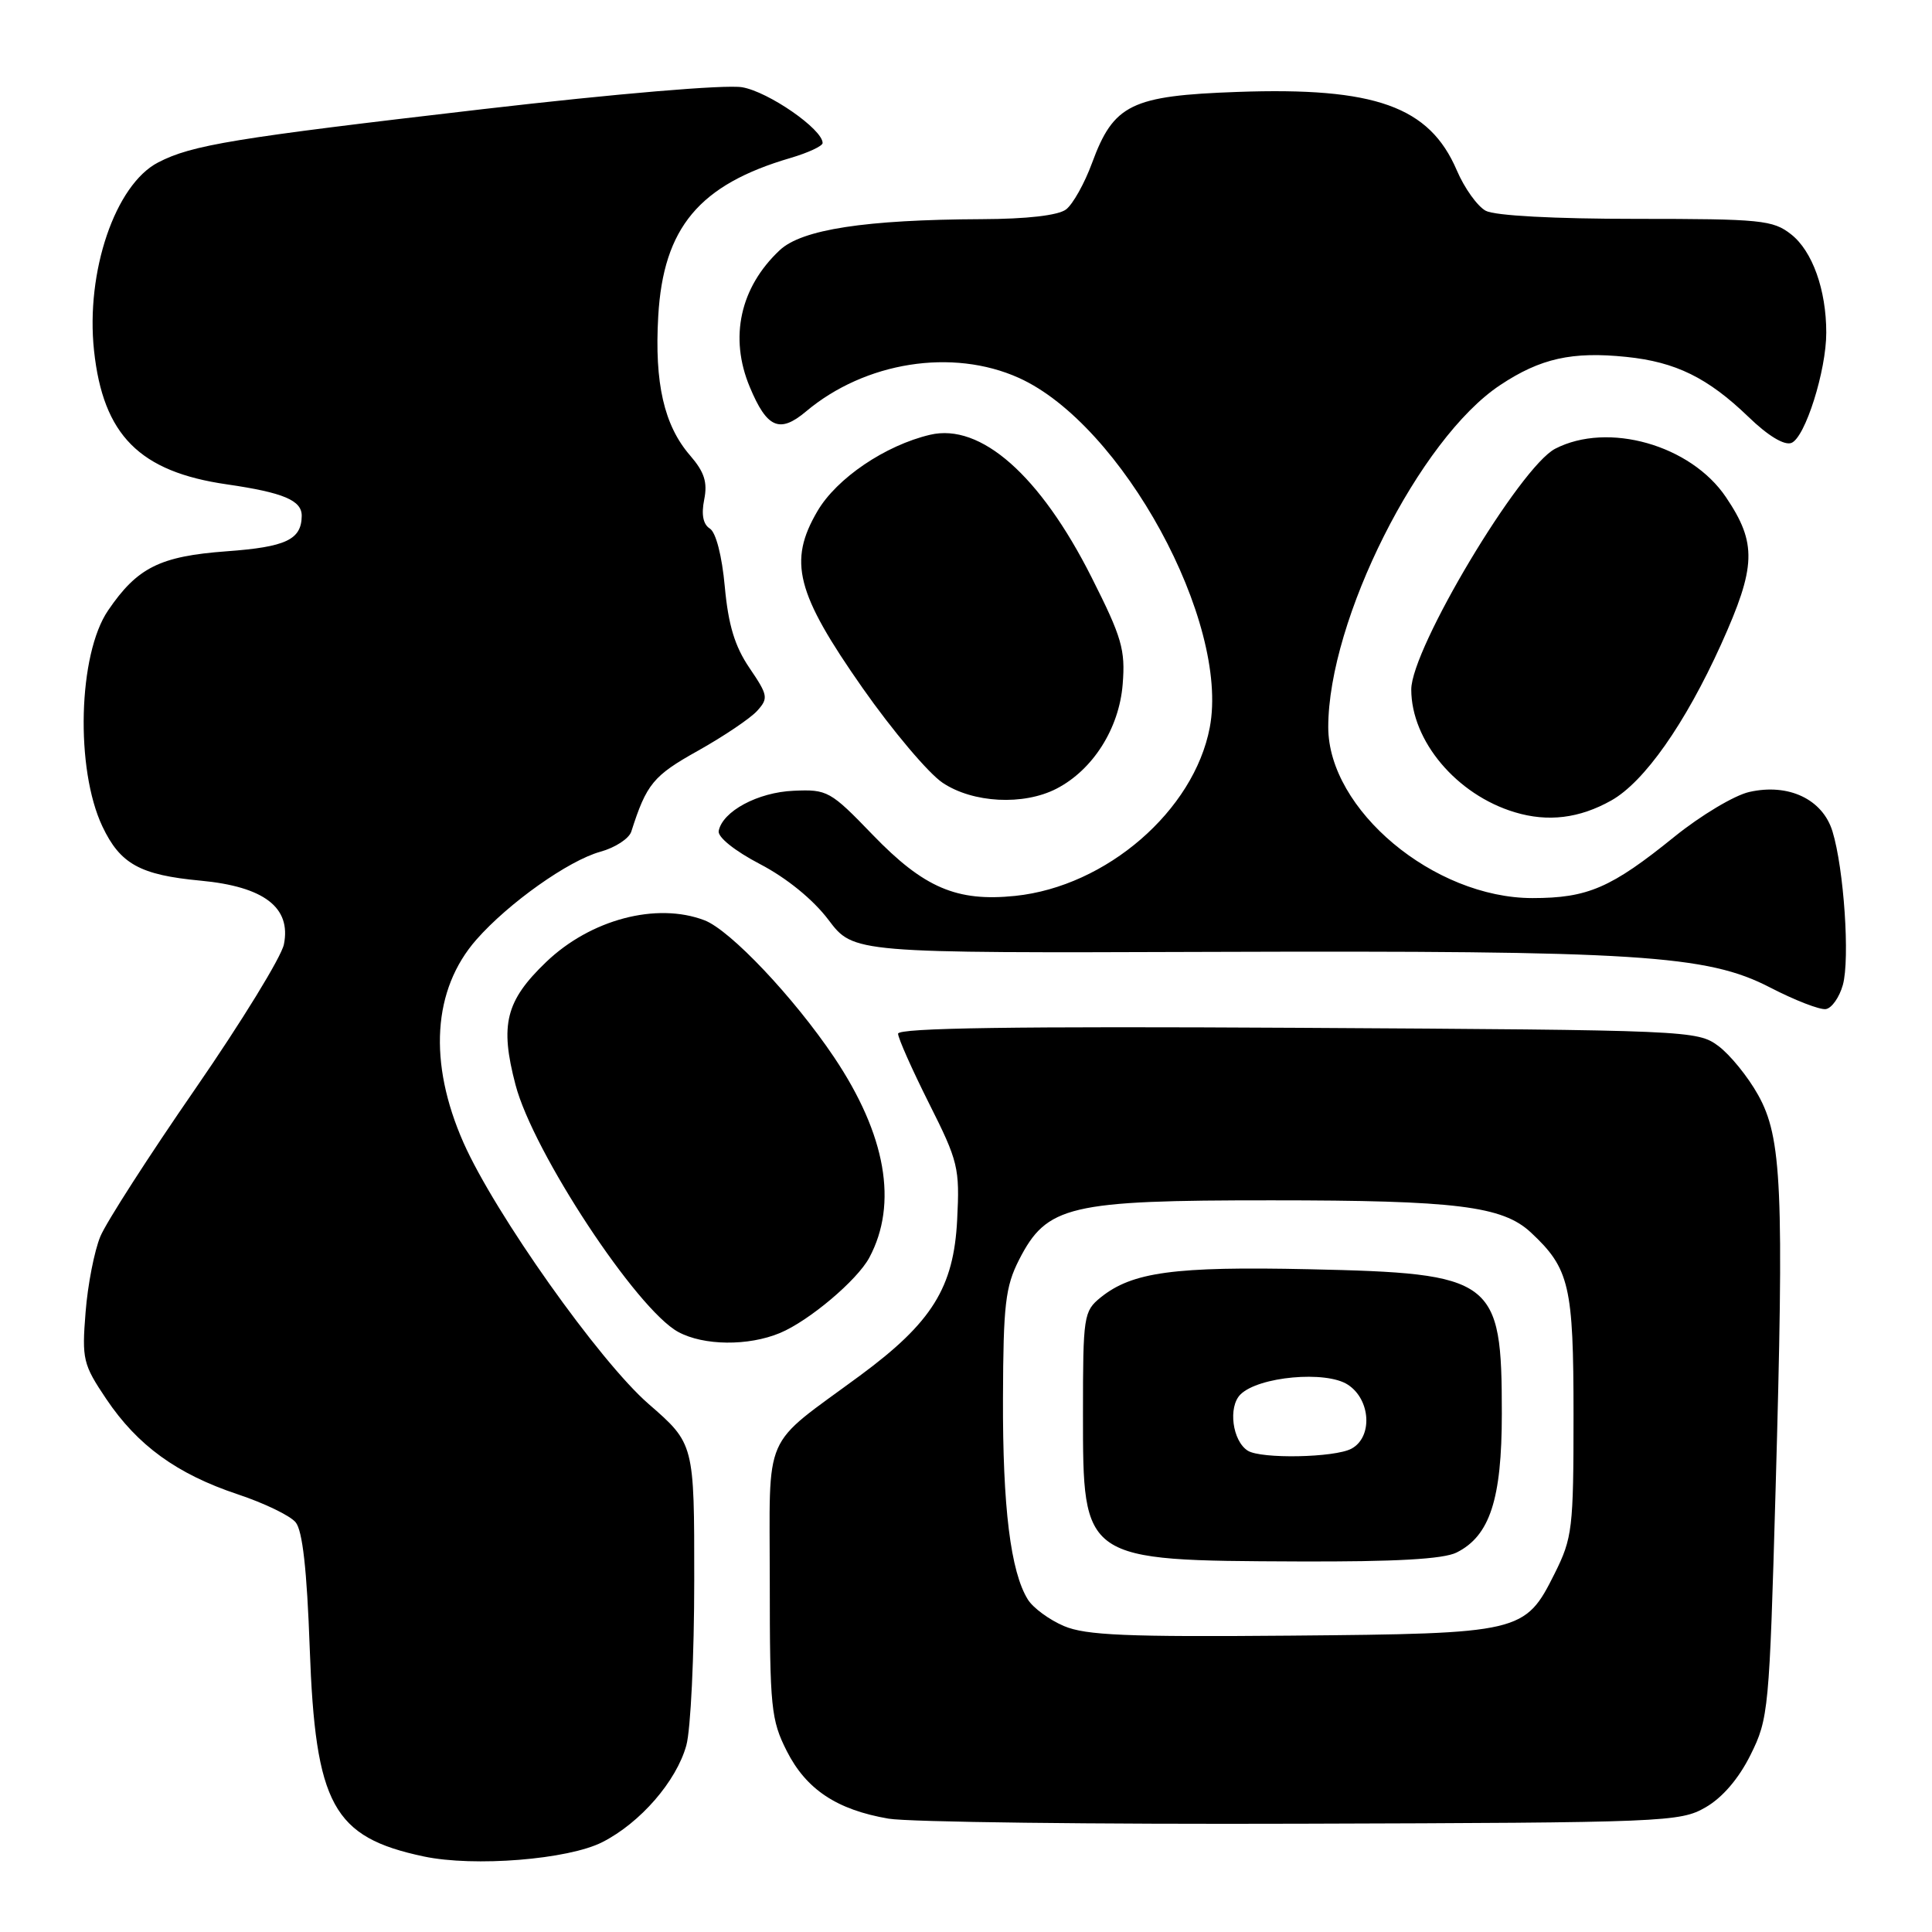 <?xml version="1.0" encoding="UTF-8" standalone="no"?>
<!DOCTYPE svg PUBLIC "-//W3C//DTD SVG 1.1//EN" "http://www.w3.org/Graphics/SVG/1.1/DTD/svg11.dtd" >
<svg xmlns="http://www.w3.org/2000/svg" xmlns:xlink="http://www.w3.org/1999/xlink" version="1.1" viewBox="0 0 256 256">
 <g >
 <path fill="currentColor"
d=" M 79.82 244.09 C 84.85 241.53 89.62 236.03 90.94 231.28 C 91.52 229.20 91.99 219.35 91.99 209.40 C 92.00 191.30 92.00 191.30 85.94 186.03 C 79.42 180.36 65.58 160.81 61.42 151.42 C 56.72 140.78 57.33 131.11 63.12 124.51 C 67.38 119.66 75.32 114.03 79.55 112.86 C 81.51 112.32 83.35 111.12 83.65 110.19 C 85.67 103.87 86.55 102.79 92.48 99.48 C 95.89 97.57 99.42 95.19 100.32 94.20 C 101.84 92.52 101.77 92.13 99.31 88.51 C 97.36 85.64 96.51 82.82 96.04 77.75 C 95.67 73.65 94.86 70.53 94.06 70.04 C 93.17 69.48 92.91 68.19 93.31 66.20 C 93.77 63.90 93.34 62.55 91.44 60.35 C 87.99 56.37 86.71 50.77 87.22 41.90 C 87.89 30.16 92.65 24.47 104.75 20.93 C 107.09 20.24 109.00 19.35 109.00 18.95 C 109.00 17.12 101.80 12.14 98.33 11.56 C 96.10 11.19 81.77 12.40 64.00 14.46 C 30.97 18.30 25.44 19.20 20.96 21.52 C 15.27 24.46 11.34 36.00 12.46 46.46 C 13.66 57.65 18.48 62.51 30.06 64.18 C 37.56 65.27 40.01 66.30 39.98 68.37 C 39.94 71.51 37.89 72.48 30.02 73.05 C 21.19 73.70 18.19 75.20 14.32 80.89 C 10.35 86.71 9.96 101.89 13.57 109.51 C 15.93 114.49 18.56 115.94 26.57 116.69 C 34.99 117.48 38.60 120.24 37.62 125.13 C 37.29 126.79 32.01 135.39 25.88 144.27 C 19.75 153.14 14.09 161.94 13.30 163.83 C 12.51 165.72 11.62 170.25 11.34 173.88 C 10.84 180.11 11.00 180.79 14.08 185.37 C 18.22 191.53 23.43 195.31 31.49 198.00 C 34.99 199.16 38.45 200.83 39.17 201.71 C 40.09 202.80 40.67 208.02 41.04 218.40 C 41.79 239.19 44.12 243.44 56.15 245.99 C 62.81 247.40 75.30 246.40 79.82 244.09 Z  M 226.00 239.48 C 228.23 238.20 230.40 235.67 231.96 232.52 C 234.34 227.74 234.45 226.57 235.27 197.54 C 236.41 157.43 236.11 150.73 232.96 145.09 C 231.61 142.66 229.23 139.74 227.68 138.59 C 224.91 136.54 223.79 136.49 171.93 136.19 C 134.55 135.98 119.00 136.20 119.00 136.97 C 119.00 137.56 120.85 141.71 123.10 146.20 C 126.97 153.89 127.18 154.76 126.83 161.61 C 126.38 170.61 123.50 175.23 113.96 182.27 C 100.81 191.97 102.00 189.24 102.00 209.67 C 102.00 226.26 102.17 227.90 104.25 232.02 C 106.83 237.11 110.87 239.80 117.73 240.98 C 120.35 241.44 145.00 241.74 172.50 241.65 C 220.67 241.51 222.63 241.43 226.00 239.48 Z  M 103.35 176.63 C 107.21 175.02 113.59 169.63 115.19 166.64 C 119.01 159.50 117.40 150.35 110.52 140.09 C 105.21 132.18 96.75 123.23 93.34 121.94 C 86.99 119.52 78.26 121.83 72.37 127.47 C 67.00 132.62 66.21 135.77 68.31 143.75 C 70.65 152.68 84.36 173.50 89.87 176.49 C 93.24 178.32 99.15 178.38 103.35 176.63 Z  M 244.19 130.50 C 245.14 127.06 244.33 115.11 242.81 110.15 C 241.50 105.90 236.99 103.76 231.79 104.94 C 229.82 105.38 225.36 108.05 221.87 110.87 C 213.48 117.66 210.38 119.00 203.06 119.00 C 190.00 119.00 176.00 107.28 176.00 96.35 C 176.00 82.15 188.09 58.10 198.79 51.02 C 204.12 47.48 208.32 46.55 215.49 47.29 C 222.04 47.96 226.29 50.05 231.68 55.24 C 234.27 57.75 236.43 59.05 237.37 58.69 C 239.19 57.99 242.00 49.09 241.99 44.07 C 241.99 38.40 240.15 33.26 237.33 31.05 C 234.93 29.16 233.35 29.00 216.80 29.00 C 205.97 29.00 198.08 28.58 196.87 27.93 C 195.77 27.34 194.04 24.93 193.03 22.56 C 189.40 14.10 182.22 11.53 163.98 12.18 C 149.88 12.68 147.56 13.82 144.70 21.60 C 143.71 24.30 142.16 27.06 141.26 27.75 C 140.22 28.54 136.10 29.02 130.06 29.04 C 114.64 29.11 106.27 30.40 103.33 33.14 C 98.07 38.06 96.60 44.72 99.35 51.28 C 101.62 56.73 103.30 57.46 106.79 54.53 C 114.62 47.94 126.20 46.11 135.00 50.07 C 148.67 56.23 162.96 82.40 160.30 96.40 C 158.20 107.42 146.60 117.46 134.52 118.71 C 126.78 119.51 122.42 117.64 115.65 110.63 C 110.03 104.80 109.63 104.58 105.16 104.78 C 100.42 104.98 95.73 107.50 95.23 110.11 C 95.08 110.92 97.34 112.74 100.71 114.50 C 104.25 116.35 107.74 119.19 109.78 121.89 C 113.10 126.29 113.10 126.29 160.30 126.13 C 217.07 125.94 226.19 126.52 234.55 130.85 C 237.82 132.54 241.14 133.83 241.93 133.71 C 242.71 133.60 243.73 132.15 244.19 130.50 Z  M 213.50 106.07 C 217.88 103.61 223.29 95.91 228.06 85.37 C 232.71 75.06 232.82 71.99 228.70 65.88 C 224.04 58.96 213.06 55.85 206.07 59.46 C 201.39 61.89 187.00 85.95 187.00 91.36 C 187.00 98.18 193.02 105.32 200.73 107.63 C 205.11 108.95 209.28 108.44 213.50 106.07 Z  M 140.00 104.50 C 144.82 102.01 148.29 96.53 148.76 90.68 C 149.13 86.09 148.66 84.47 144.64 76.50 C 137.83 62.99 129.95 56.03 123.24 57.61 C 117.30 59.01 110.87 63.37 108.32 67.72 C 104.41 74.39 105.48 78.57 114.30 91.17 C 118.26 96.82 123.03 102.47 124.90 103.72 C 128.91 106.41 135.63 106.76 140.00 104.50 Z  M 140.98 215.46 C 139.05 214.64 136.89 213.06 136.20 211.95 C 133.91 208.28 132.85 199.71 132.90 185.26 C 132.94 172.86 133.22 170.49 135.03 166.93 C 138.71 159.73 141.61 159.04 168.50 159.05 C 192.96 159.05 199.10 159.81 202.85 163.31 C 207.97 168.09 208.50 170.36 208.50 187.50 C 208.50 202.57 208.35 203.79 206.00 208.50 C 202.07 216.36 201.61 216.46 171.00 216.73 C 149.35 216.92 143.86 216.69 140.98 215.46 Z  M 193.00 205.72 C 197.41 203.52 199.00 198.66 199.00 187.32 C 199.00 169.44 198.04 168.72 173.46 168.18 C 155.58 167.79 150.02 168.55 145.84 171.92 C 143.59 173.75 143.50 174.37 143.50 187.31 C 143.50 206.85 143.39 206.78 172.00 206.90 C 184.93 206.95 191.25 206.59 193.00 205.72 Z  M 165.33 192.22 C 163.30 190.93 162.71 186.43 164.36 184.78 C 166.74 182.40 175.71 181.58 178.60 183.48 C 181.64 185.46 181.91 190.44 179.07 191.96 C 176.85 193.15 167.08 193.34 165.33 192.22 Z "/>
</g>
</svg>